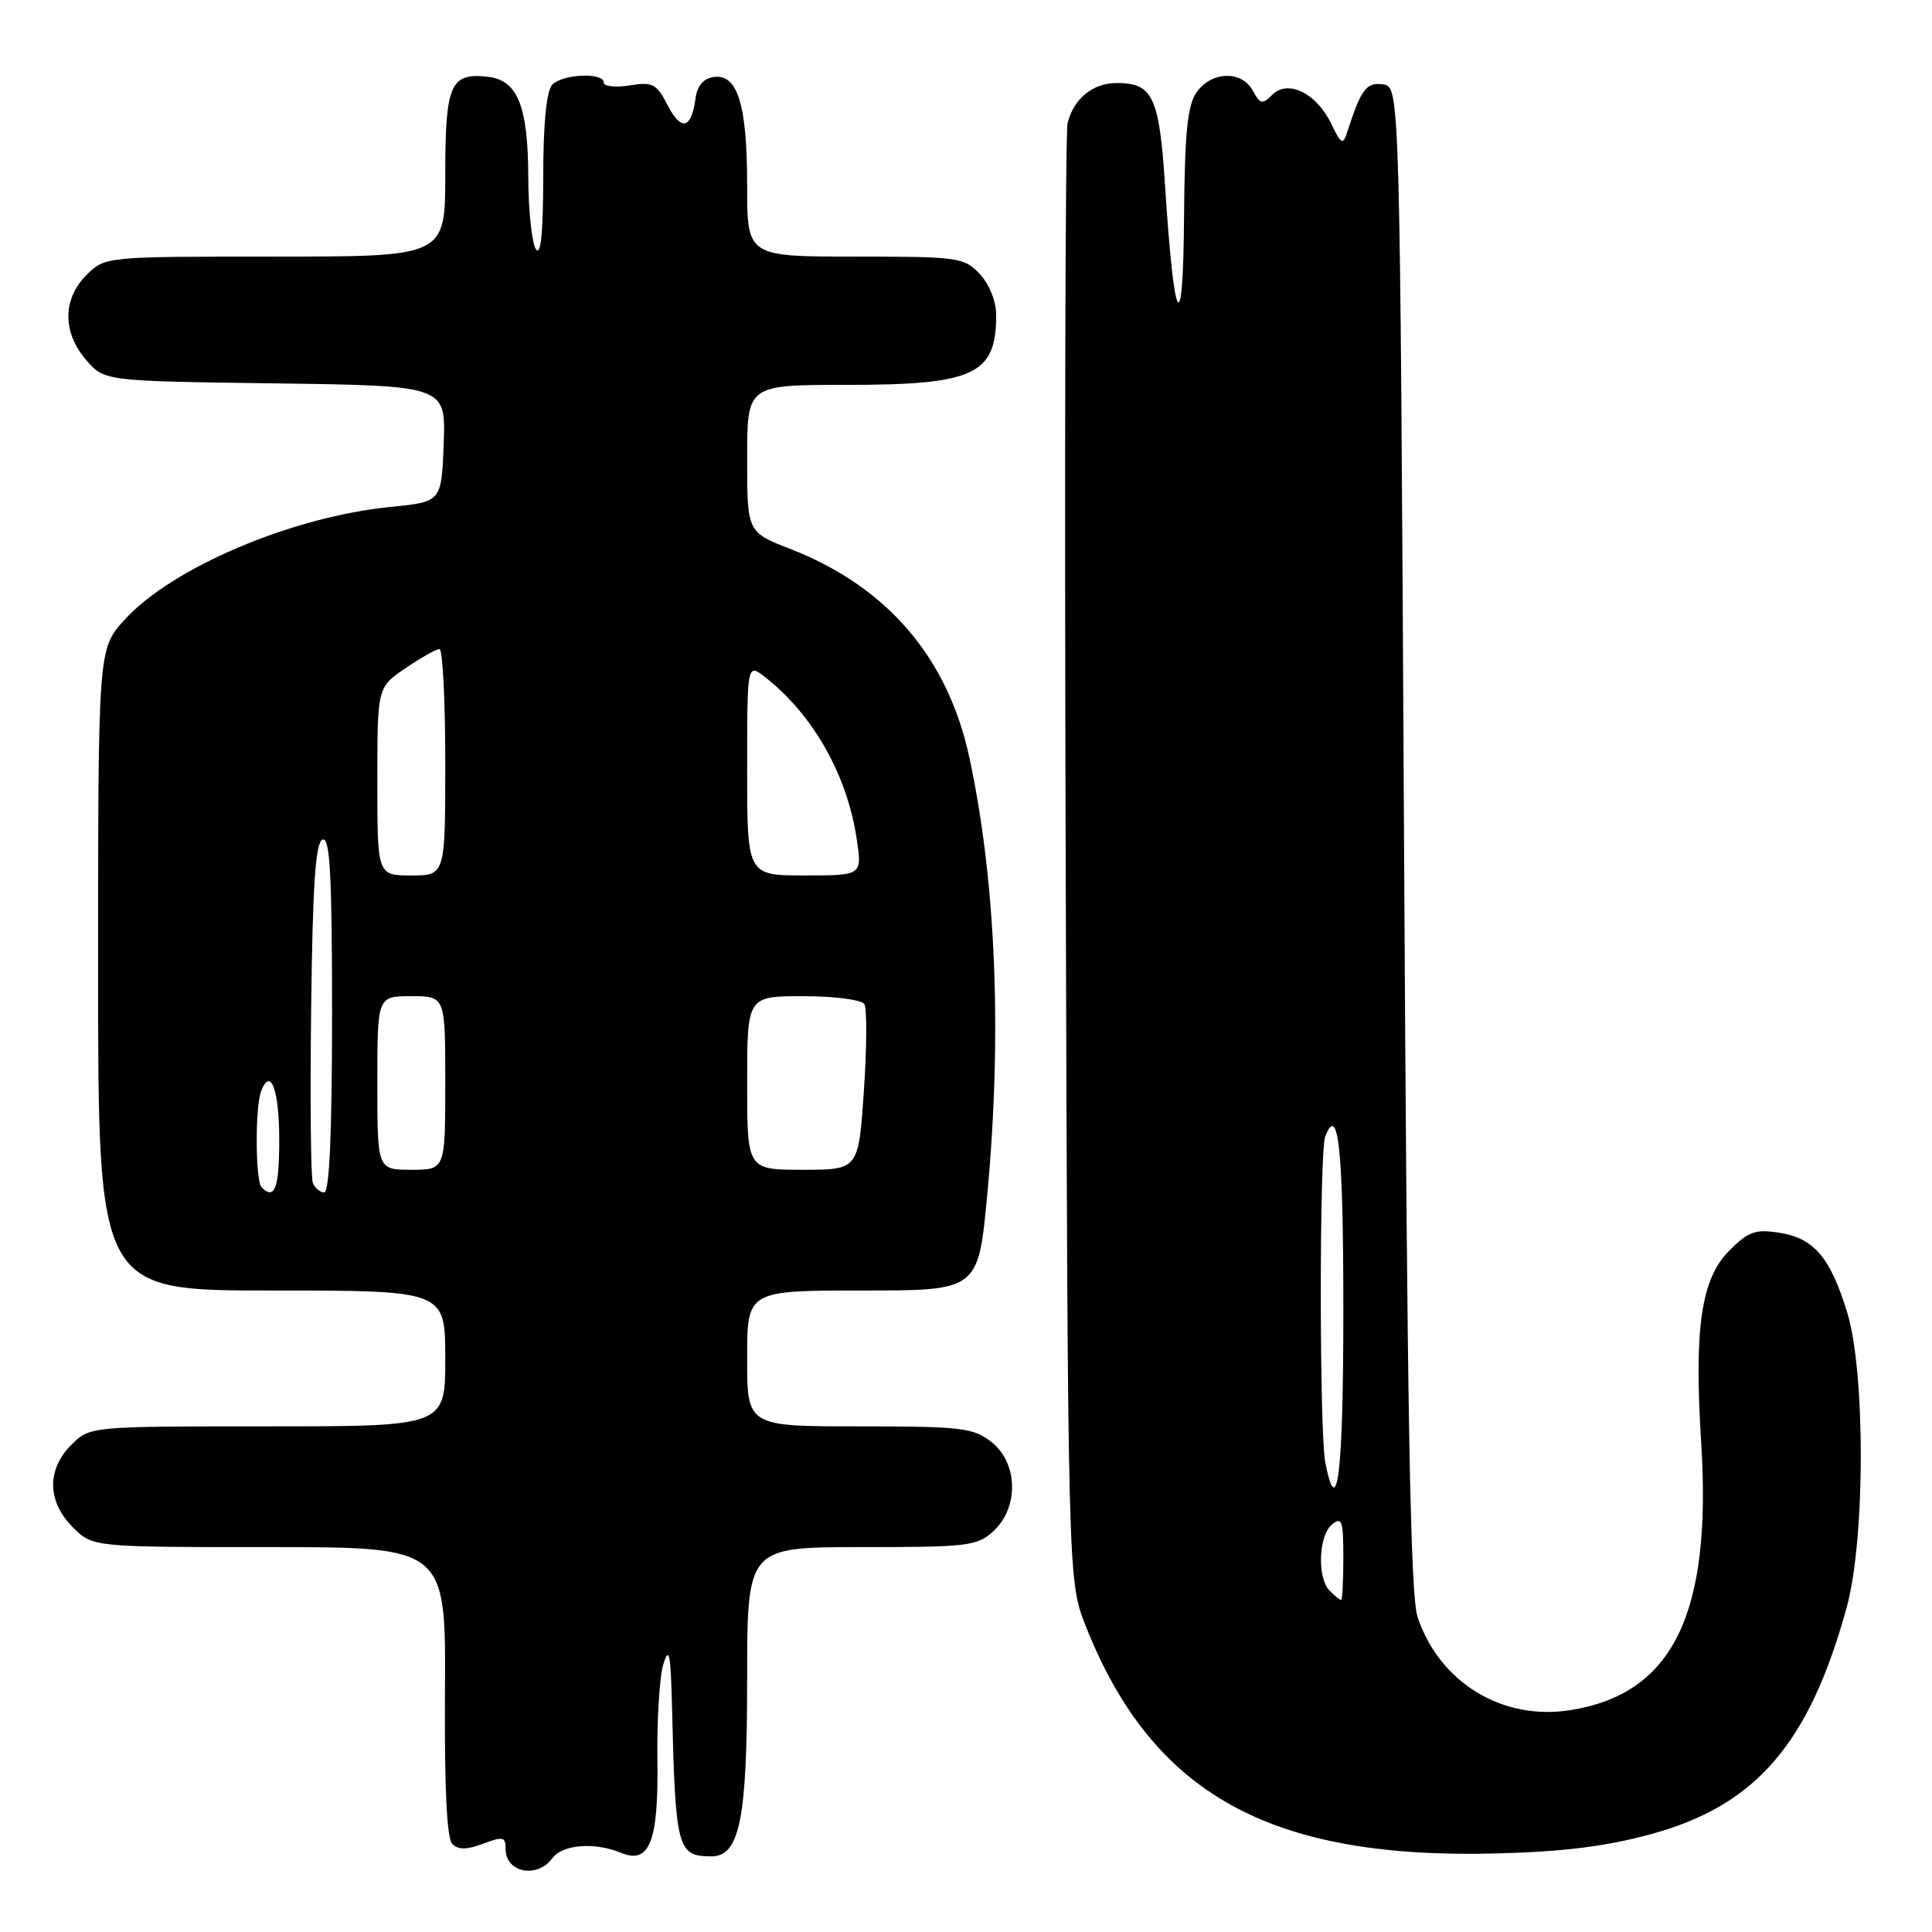 <?xml version="1.0" encoding="UTF-8" standalone="no"?>
<!DOCTYPE svg PUBLIC "-//W3C//DTD SVG 1.1//EN" "http://www.w3.org/Graphics/SVG/1.1/DTD/svg11.dtd" >
<svg xmlns="http://www.w3.org/2000/svg" xmlns:xlink="http://www.w3.org/1999/xlink" version="1.1" viewBox="0 0 256 256">
 <g >
 <path fill="currentColor"
d=" M 73.19 246.22 C 74.53 244.39 78.81 244.06 82.33 245.52 C 86.06 247.06 87.26 244.00 87.11 233.34 C 87.03 227.93 87.39 222.15 87.90 220.50 C 88.66 218.06 88.87 219.09 89.04 226.00 C 89.50 245.04 89.74 245.94 94.22 245.98 C 98.00 246.02 99.00 241.11 99.00 222.55 C 99.00 205.00 99.00 205.00 114.19 205.00 C 128.40 205.00 129.52 204.86 131.69 202.83 C 135.04 199.67 134.88 193.84 131.37 191.07 C 128.97 189.19 127.39 189.00 113.87 189.00 C 99.00 189.00 99.00 189.00 99.00 180.00 C 99.00 171.00 99.00 171.00 114.32 171.00 C 129.63 171.00 129.63 171.00 130.82 158.25 C 132.80 137.06 131.97 116.75 128.45 100.40 C 125.61 87.14 117.55 77.74 104.75 72.75 C 99.00 70.51 99.00 70.51 99.00 60.76 C 99.00 51.00 99.00 51.00 112.05 51.00 C 129.11 51.00 132.00 49.66 132.00 41.73 C 132.00 39.92 131.09 37.66 129.83 36.31 C 127.75 34.10 127.01 34.00 113.33 34.00 C 99.00 34.00 99.00 34.00 99.00 24.55 C 99.00 13.86 97.73 9.75 94.57 10.20 C 93.22 10.40 92.38 11.37 92.17 13.00 C 91.62 17.08 90.28 17.44 88.50 14.00 C 86.99 11.09 86.49 10.82 83.41 11.32 C 81.54 11.62 80.00 11.45 80.00 10.94 C 80.00 9.58 74.61 9.79 73.20 11.20 C 72.41 11.99 71.99 16.21 71.98 23.45 C 71.97 30.95 71.66 34.02 71.00 33.00 C 70.47 32.17 70.02 27.90 70.00 23.50 C 69.97 14.06 68.59 10.63 64.67 10.18 C 59.68 9.60 59.00 11.15 59.00 23.12 C 59.00 34.00 59.00 34.00 36.45 34.00 C 13.91 34.00 13.91 34.00 11.45 36.45 C 8.28 39.63 8.26 44.03 11.41 47.69 C 13.82 50.50 13.82 50.50 36.45 50.80 C 59.08 51.11 59.08 51.11 58.79 58.80 C 58.50 66.50 58.50 66.50 51.75 67.17 C 38.68 68.46 22.73 75.24 16.48 82.15 C 13.00 86.01 13.00 86.01 13.00 128.50 C 13.00 171.00 13.00 171.00 36.00 171.00 C 59.00 171.00 59.00 171.00 59.00 180.00 C 59.00 189.00 59.00 189.00 35.45 189.00 C 11.91 189.00 11.91 189.00 9.45 191.45 C 6.17 194.73 6.25 198.97 9.64 202.36 C 12.27 205.00 12.27 205.00 35.67 205.00 C 59.08 205.00 59.08 205.00 58.96 224.12 C 58.88 236.80 59.20 243.60 59.93 244.33 C 60.73 245.13 61.85 245.12 64.01 244.30 C 66.65 243.31 67.00 243.39 67.00 245.00 C 67.00 248.14 71.18 248.96 73.19 246.22 Z  M 218.81 243.02 C 232.69 239.23 239.76 231.01 244.71 212.93 C 247.16 203.96 247.19 181.76 244.75 173.87 C 242.51 166.59 240.36 164.08 235.80 163.35 C 232.61 162.84 231.68 163.17 229.14 165.71 C 225.42 169.43 224.46 175.95 225.41 191.04 C 226.86 213.83 221.70 224.43 208.10 226.60 C 199.09 228.04 190.76 222.97 187.84 214.28 C 186.87 211.37 186.45 187.45 186.04 111.00 C 185.50 11.50 185.50 11.50 183.26 11.18 C 181.05 10.87 180.36 11.79 178.52 17.48 C 177.95 19.26 177.73 19.15 176.38 16.37 C 174.43 12.33 170.65 10.49 168.58 12.56 C 167.27 13.88 166.97 13.81 166.01 12.02 C 164.56 9.31 160.52 9.42 158.56 12.22 C 157.34 13.97 156.98 17.58 156.89 28.97 C 156.76 45.37 155.58 43.35 154.38 24.66 C 153.62 12.84 152.76 11.00 148.00 11.00 C 144.80 11.00 142.28 13.05 141.46 16.32 C 141.16 17.52 141.04 61.47 141.21 114.00 C 141.50 209.50 141.50 209.50 143.88 215.50 C 152.70 237.70 168.21 246.32 198.00 245.60 C 207.13 245.37 212.74 244.68 218.81 243.02 Z  M 34.67 157.33 C 33.83 156.50 33.79 146.72 34.60 144.59 C 35.86 141.31 37.00 144.37 37.00 151.06 C 37.00 157.45 36.40 159.07 34.67 157.33 Z  M 41.45 156.73 C 41.18 156.03 41.08 145.60 41.23 133.56 C 41.43 117.13 41.81 111.56 42.75 111.25 C 43.73 110.92 44.00 115.99 44.00 134.42 C 44.00 149.95 43.65 158.00 42.97 158.00 C 42.40 158.00 41.72 157.43 41.45 156.73 Z  M 50.00 143.50 C 50.00 132.00 50.00 132.00 54.50 132.00 C 59.00 132.00 59.00 132.00 59.00 143.50 C 59.00 155.00 59.00 155.00 54.50 155.00 C 50.00 155.00 50.00 155.00 50.00 143.50 Z  M 99.00 143.50 C 99.00 132.00 99.00 132.00 106.44 132.00 C 110.58 132.00 114.17 132.47 114.53 133.05 C 114.89 133.63 114.86 138.81 114.47 144.55 C 113.76 155.00 113.76 155.00 106.38 155.00 C 99.00 155.00 99.00 155.00 99.00 143.50 Z  M 50.00 103.54 C 50.00 91.07 50.00 91.07 53.73 88.54 C 55.78 87.14 57.81 86.00 58.23 86.00 C 58.65 86.00 59.00 92.75 59.00 101.00 C 59.00 116.00 59.00 116.00 54.50 116.00 C 50.00 116.00 50.00 116.00 50.00 103.54 Z  M 99.00 101.93 C 99.00 87.85 99.00 87.85 101.43 89.76 C 107.78 94.76 112.29 102.76 113.53 111.25 C 114.23 116.00 114.23 116.00 106.61 116.00 C 99.00 116.00 99.00 116.00 99.00 101.93 Z  M 176.20 210.80 C 174.51 209.11 174.70 203.49 176.50 202.00 C 177.80 200.92 178.00 201.49 178.00 206.38 C 178.00 209.47 177.87 212.00 177.70 212.00 C 177.53 212.00 176.86 211.46 176.20 210.80 Z  M 175.62 193.88 C 174.82 189.86 174.81 152.67 175.60 150.59 C 177.34 146.06 178.00 152.38 178.00 173.56 C 178.00 195.10 177.21 201.82 175.62 193.88 Z "/>
</g>
</svg>
